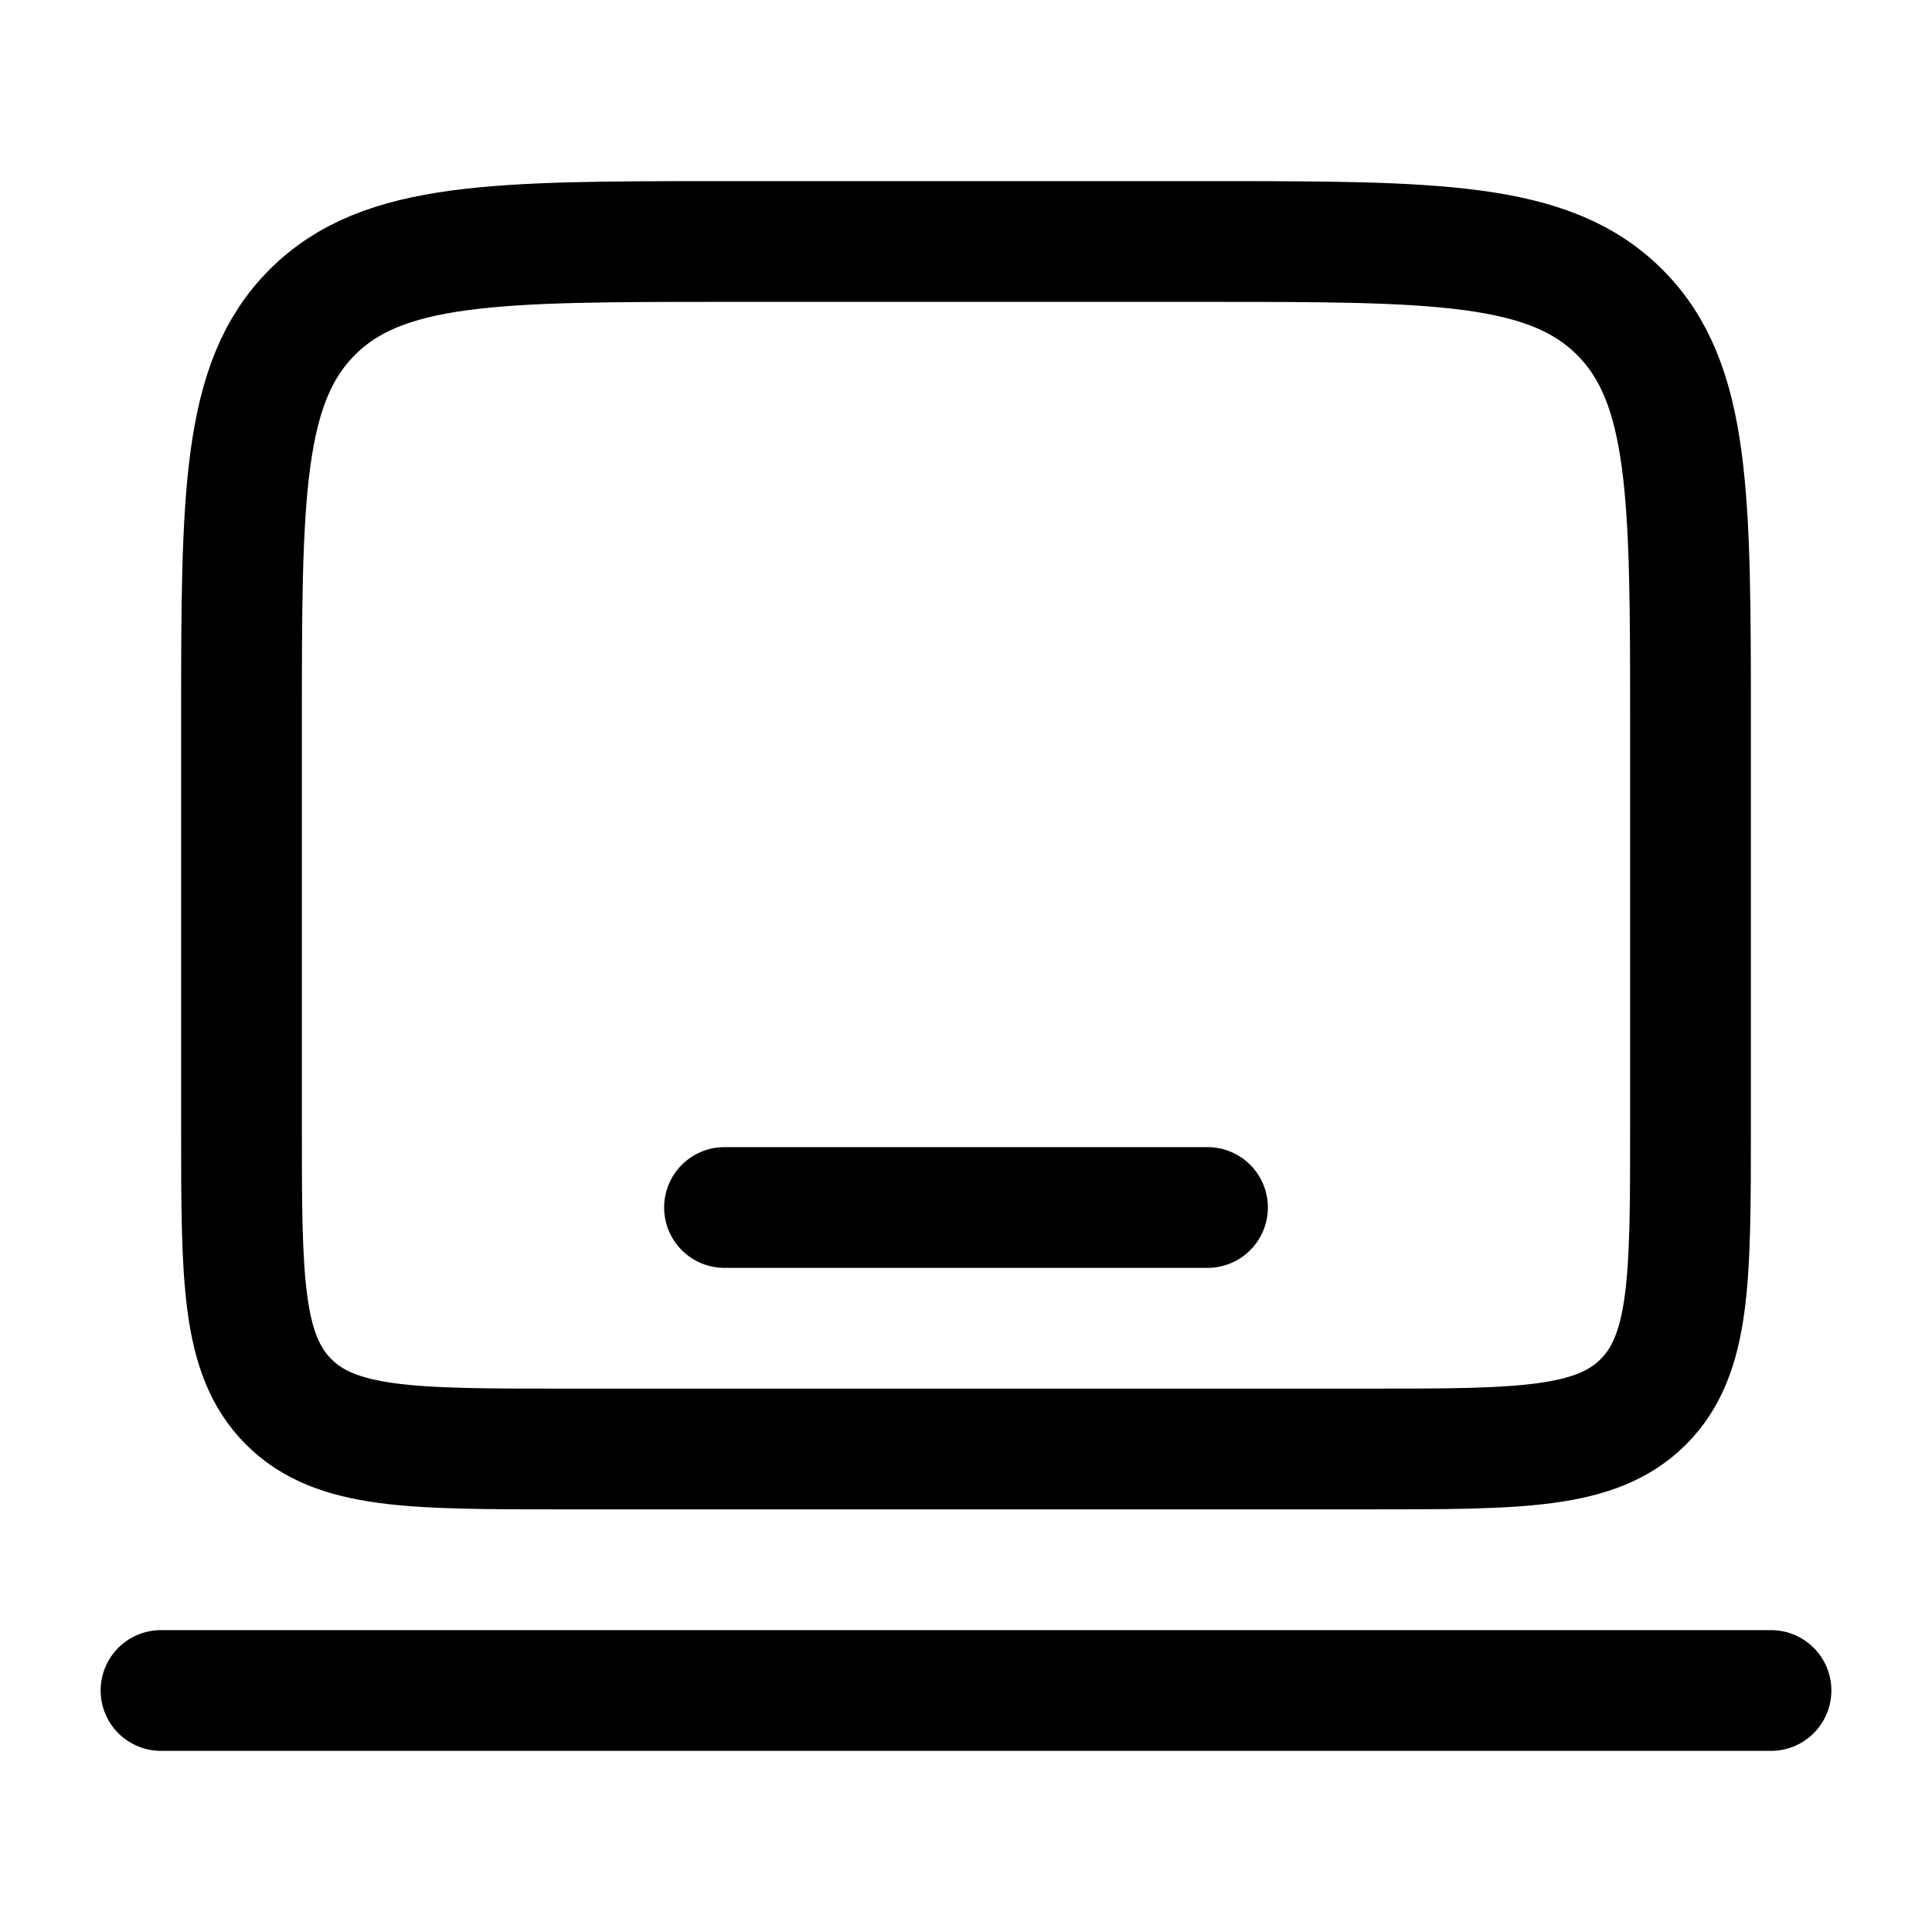 <svg xmlns="http://www.w3.org/2000/svg" width="1em" height="1em" viewBox="0 0 24 24"><g fill="none" stroke="currentColor" stroke-width="1.5"><path d="M3 9c0-2.828 0-4.243.879-5.121C4.757 3 6.172 3 9 3h6c2.828 0 4.243 0 5.121.879C21 4.757 21 6.172 21 9v5c0 1.886 0 2.828-.586 3.414S18.886 18 17 18H7c-1.886 0-2.828 0-3.414-.586S3 15.886 3 14z"/><path stroke-linecap="round" d="M22 21H2m13-6H9"/></g></svg>